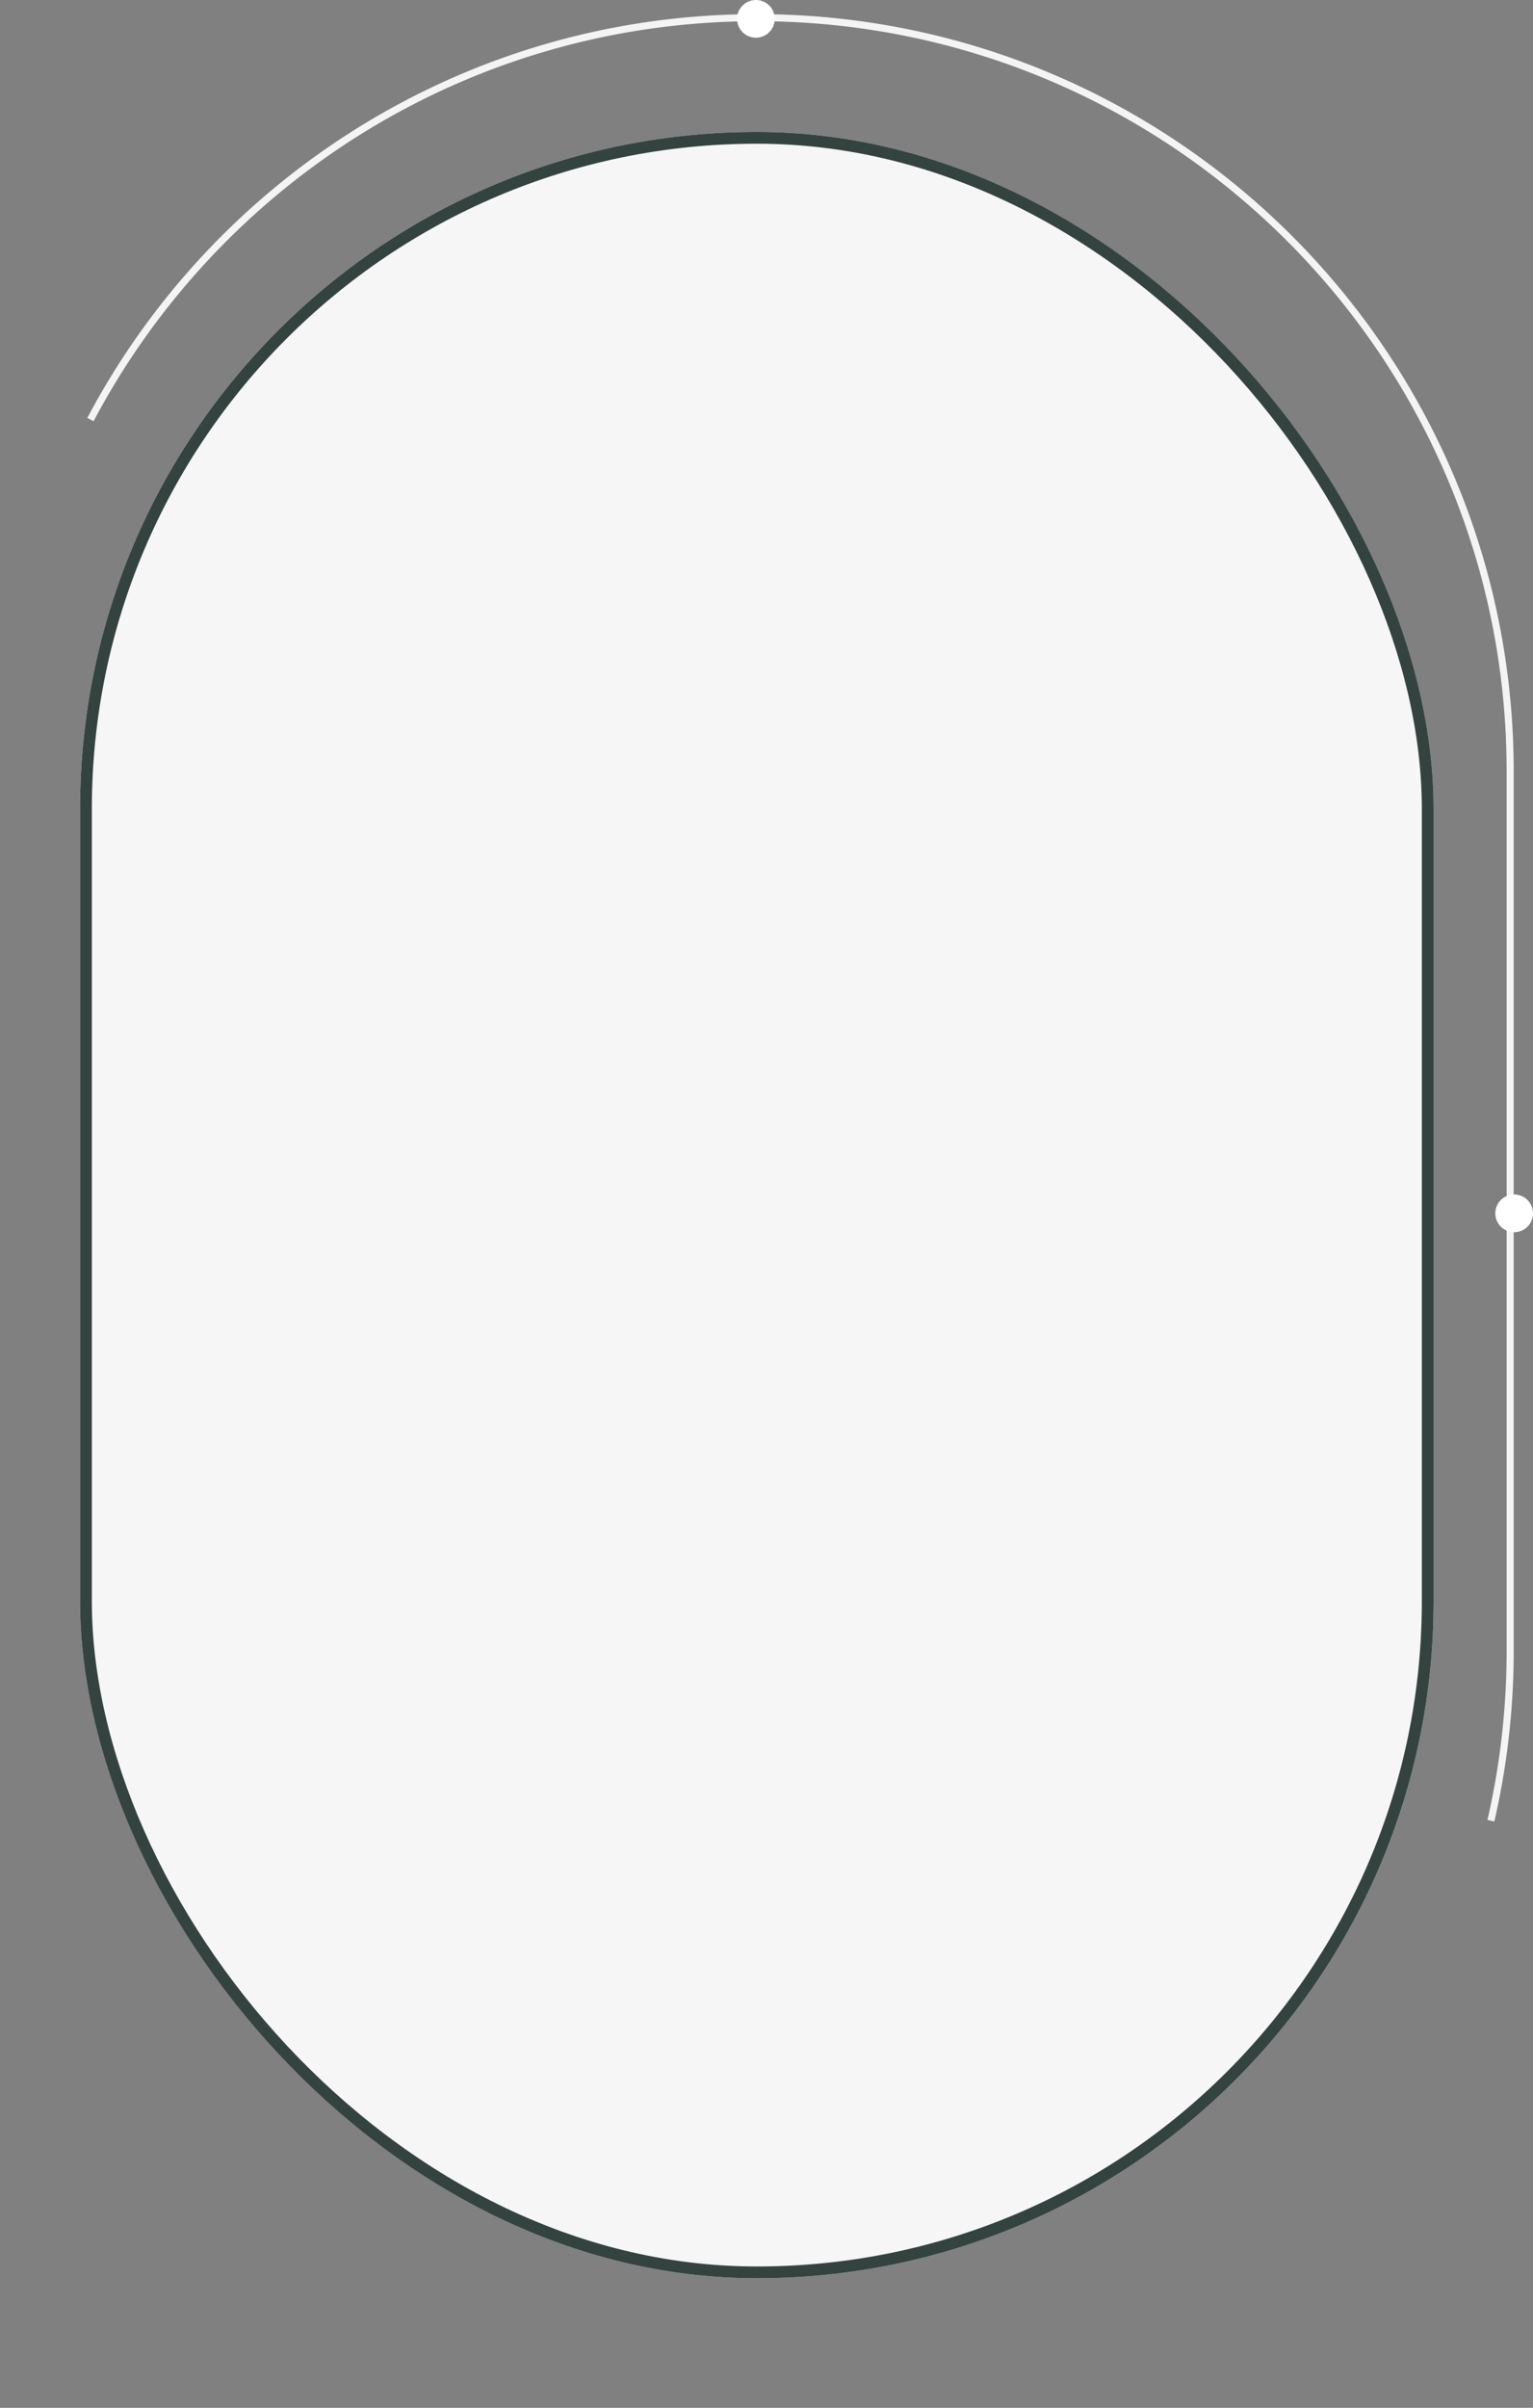 <svg xmlns="http://www.w3.org/2000/svg" xmlns:xlink="http://www.w3.org/1999/xlink" width="651" height="1022" viewBox="0 0 651 1022">
  <rect x="0" y="0" width="651" height="1022" fill="#808080" stroke="none"/>
  <defs>
    <clipPath id="clip-path">
      <rect id="Rectangle_925" data-name="Rectangle 925" width="651" height="1022" fill="none"/>
    </clipPath>
  </defs>
  <g id="IMG_底圖圓弧框" transform="translate(-1033 -51)">
    <g id="Rectangle_833" data-name="Rectangle 833" transform="translate(1067 107)" fill="#f6f6f6" stroke="#344340" stroke-width="5">
      <rect width="574.793" height="911" rx="287.396" stroke="none"/>
      <rect x="2.5" y="2.5" width="569.793" height="906" rx="284.896" fill="none"/>
    </g>
    <g id="Group_1544" data-name="Group 1544" transform="translate(1033 51)">
      <g id="Group_1543" data-name="Group 1543" clip-path="url(#clip-path)">
        <path id="Path_10790" data-name="Path 10790" d="M38.407,178.092C92.046,76.636,198.647,7.5,321.4,7.5h0c176.674,0,319.9,143.223,319.9,319.9V700.6a320.865,320.865,0,0,1-8.18,72.194" fill="none" stroke="#f4f4f4" stroke-width="3"/>
        <path id="Path_10791" data-name="Path 10791" d="M321,0a8,8,0,1,1-8,8,8,8,0,0,1,8-8" fill="#fff"/>
        <path id="Path_10792" data-name="Path 10792" d="M643,507a8,8,0,1,1-8,8,8,8,0,0,1,8-8" fill="#fff"/>
      </g>
    </g>
  </g>
</svg>
